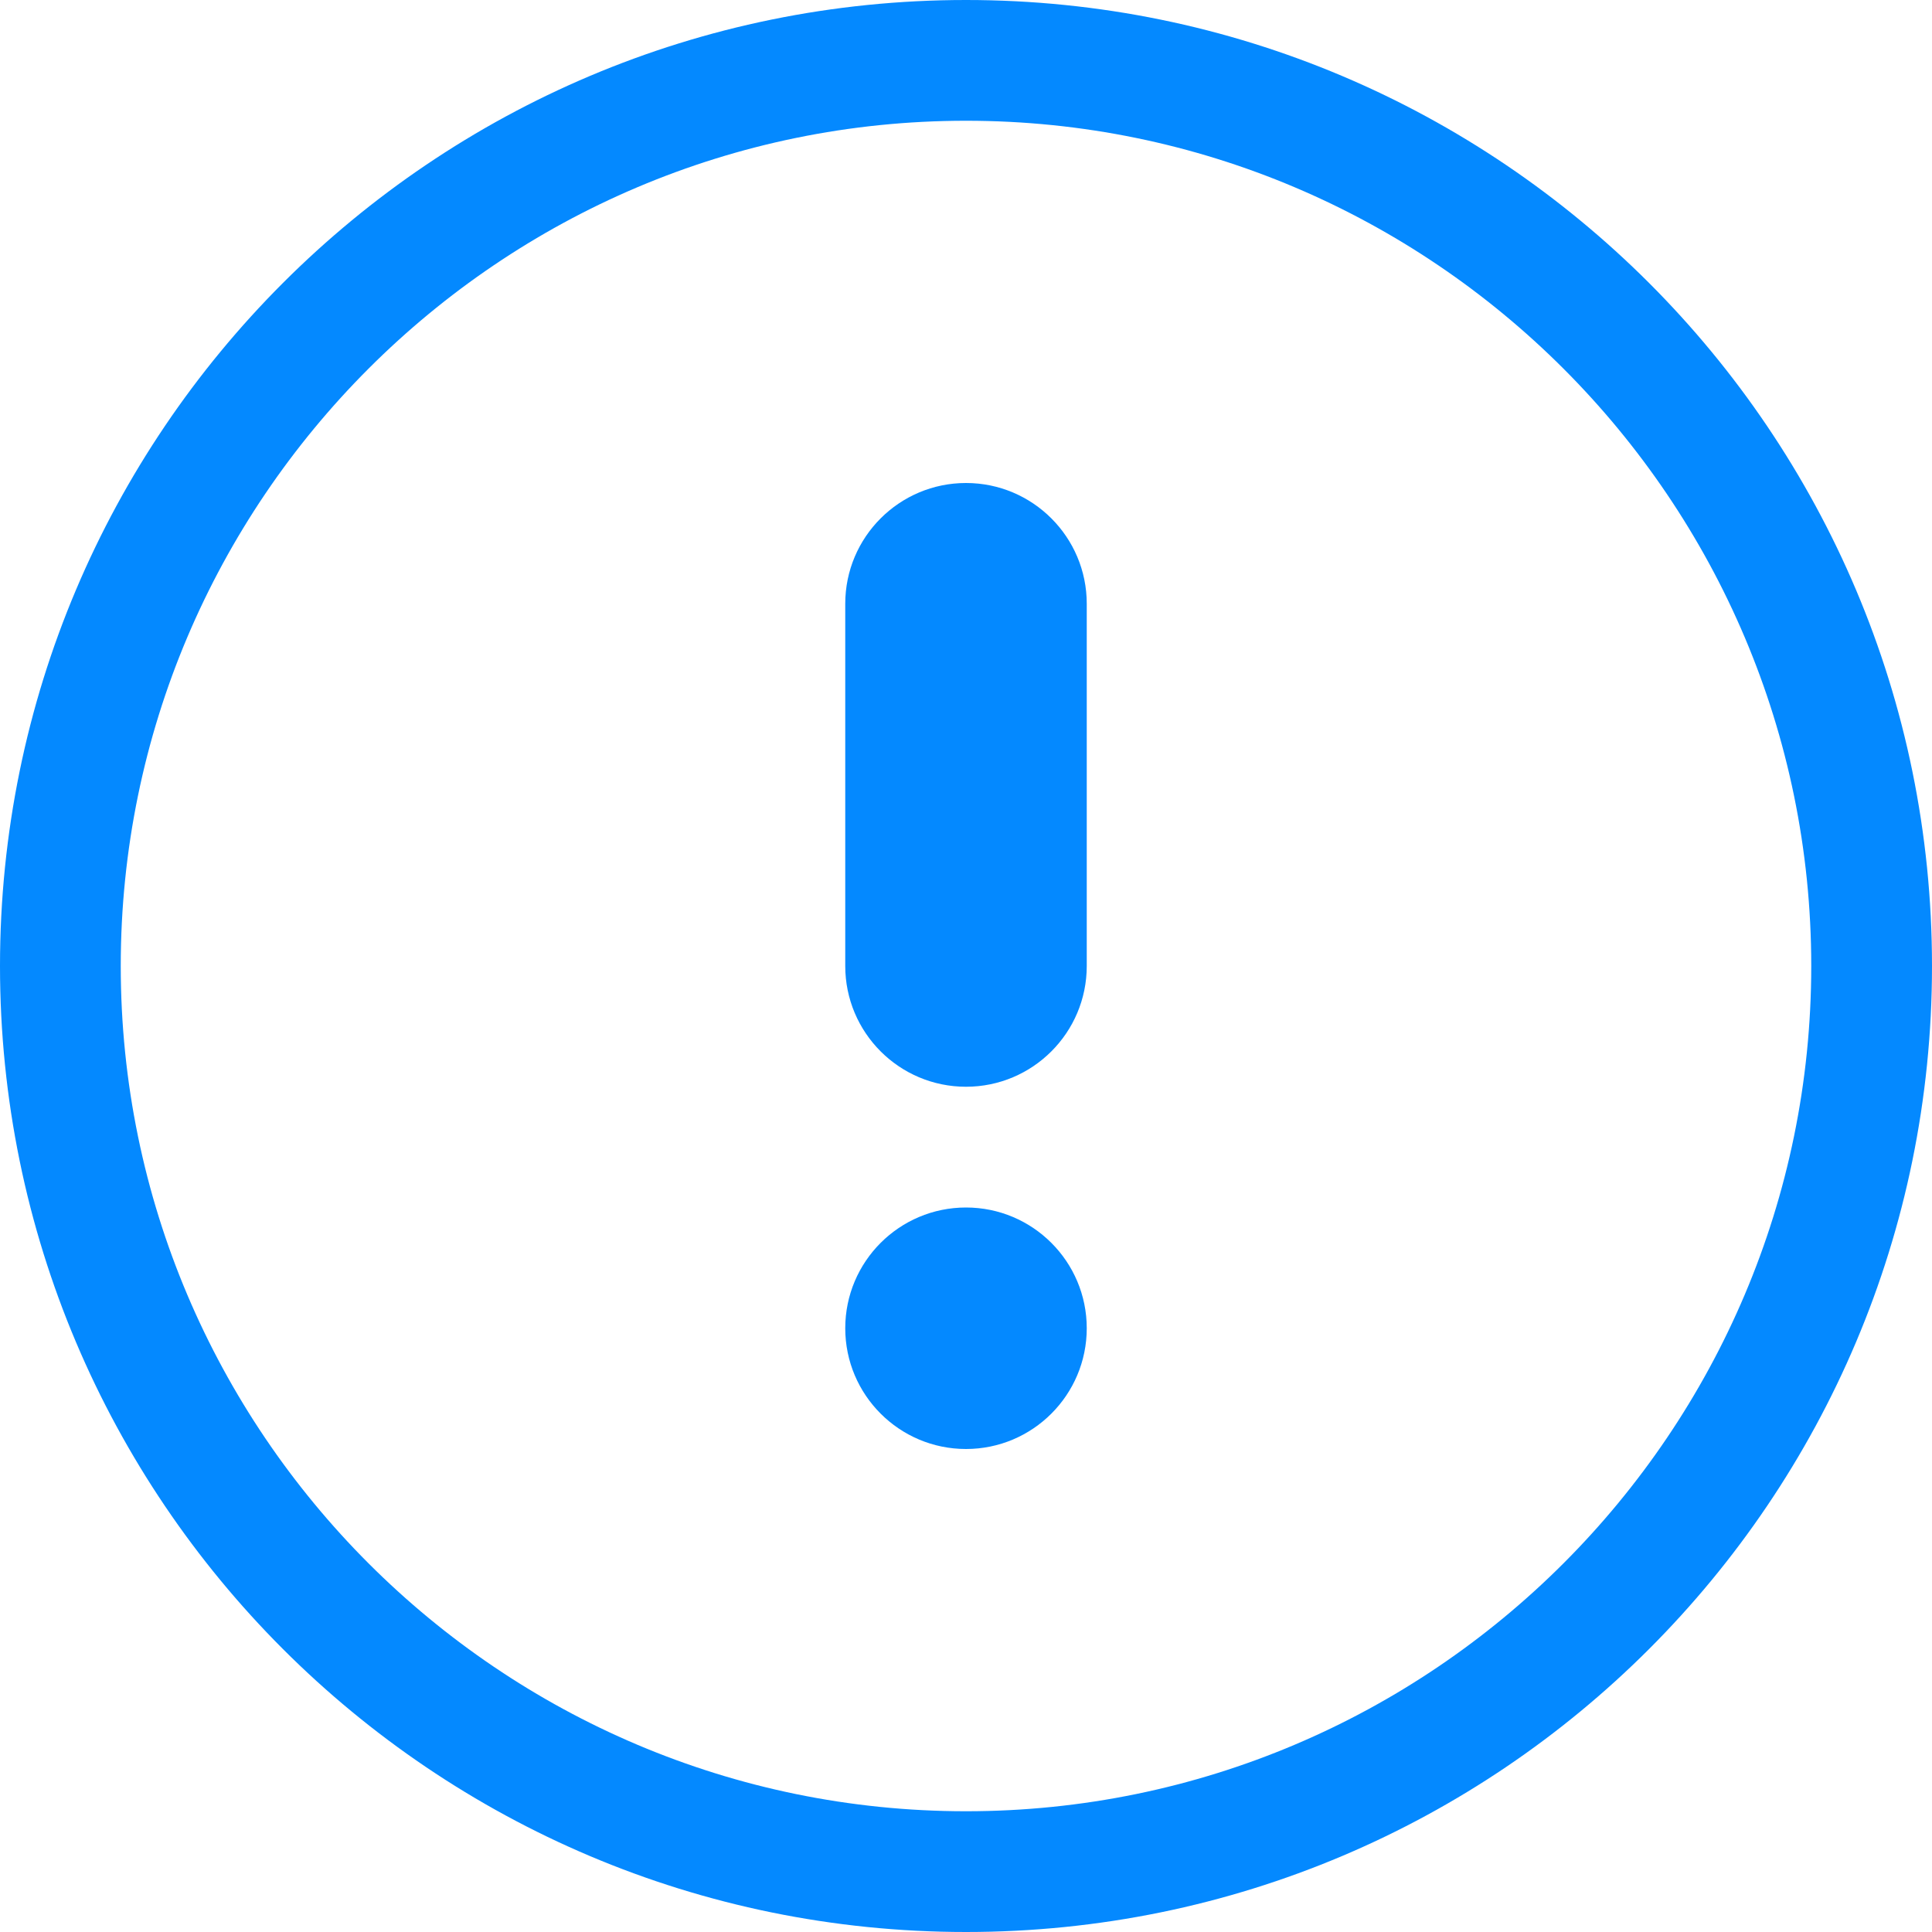<svg xmlns="http://www.w3.org/2000/svg" width="16" height="16" viewBox="0 0 16 16">
    <g fill="none" fill-rule="evenodd">
        <g>
            <g>
                <g>
                    <path d="M0 16L16 16 16 0 0 0z" transform="translate(-20 -142) translate(20 140) translate(0 2)"/>
                    <path fill="#0489FF" d="M8 0C3.582 0 0 3.582 0 8s3.582 8 8 8 8-3.582 8-8-3.582-8-8-8m0 1c3.86 0 7 3.14 7 7s-3.14 7-7 7-7-3.14-7-7 3.14-7 7-7" transform="translate(-20 -142) translate(20 140) translate(0 2)"/>
                    <path fill="#0489FF" d="M9 11c0 .552-.448 1-1 1s-1-.448-1-1 .448-1 1-1 1 .448 1 1M8 9c-.552 0-1-.448-1-1V5c0-.552.448-1 1-1s1 .448 1 1v3c0 .552-.448 1-1 1" transform="translate(-20 -142) translate(20 140) translate(0 2)"/>
                </g>
            </g>
        </g>
    </g>
</svg>
